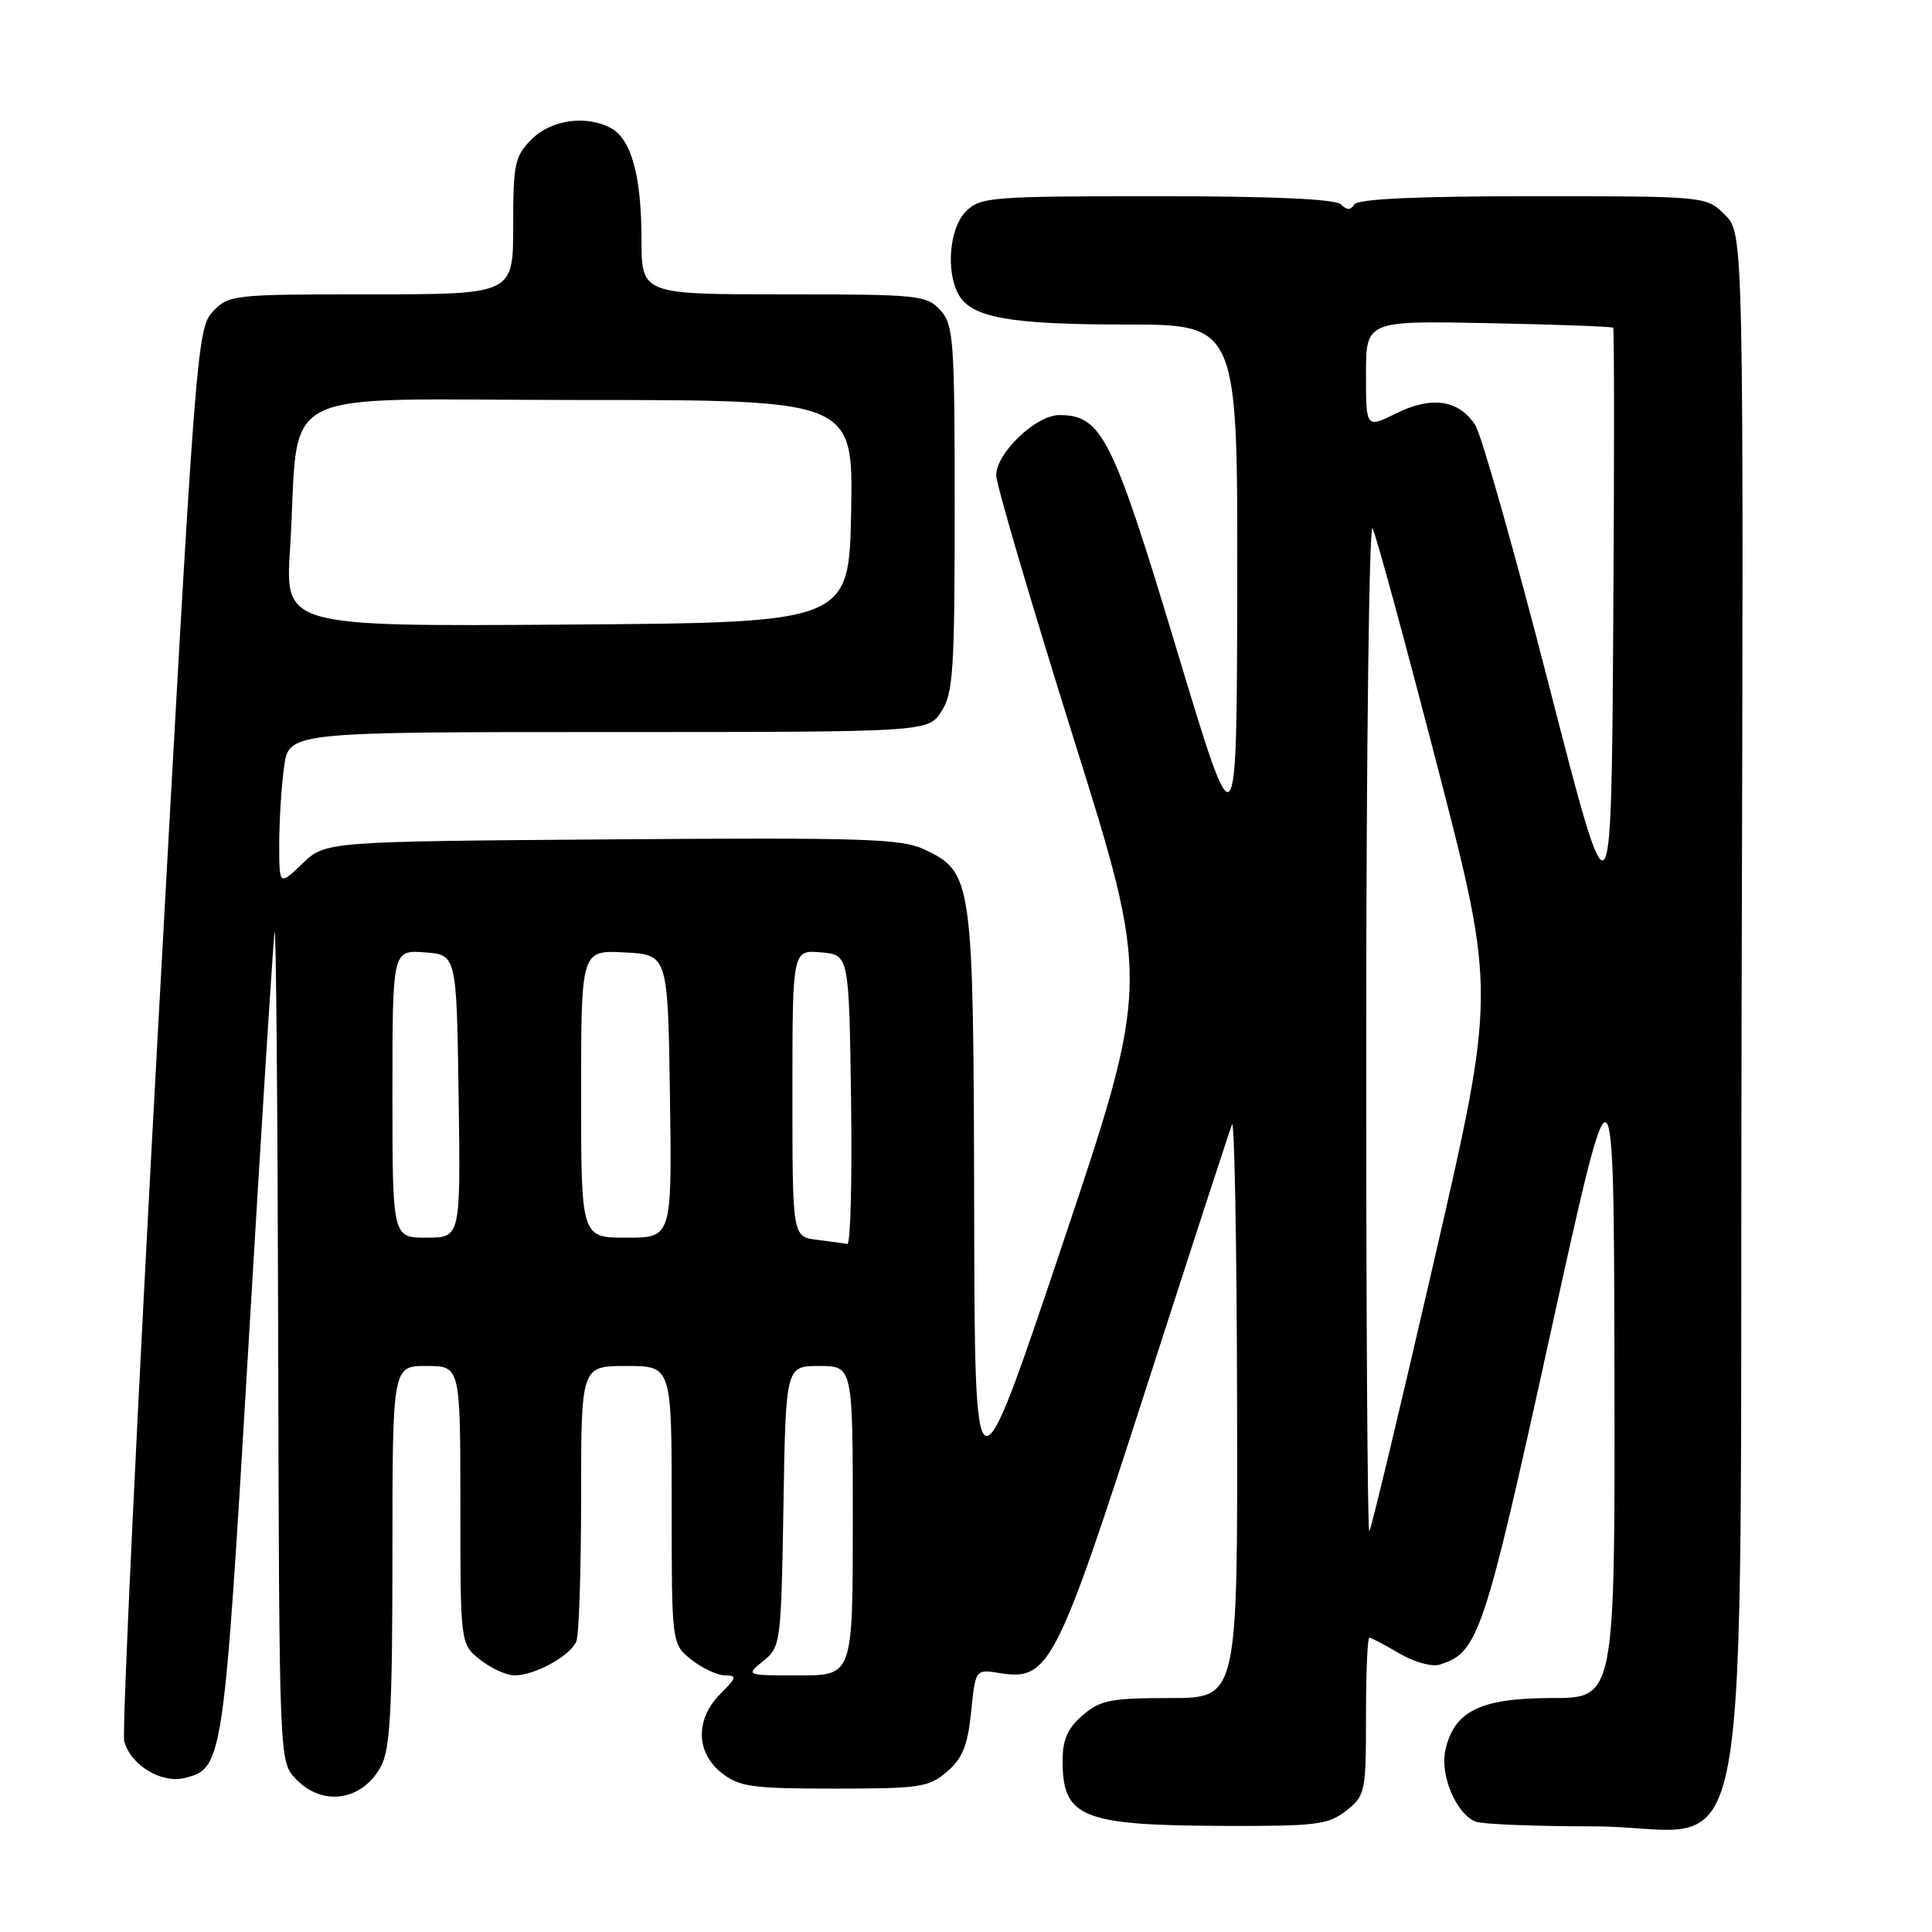 <?xml version="1.0" encoding="UTF-8" standalone="no"?>
<!DOCTYPE svg PUBLIC "-//W3C//DTD SVG 1.1//EN" "http://www.w3.org/Graphics/SVG/1.1/DTD/svg11.dtd" >
<svg xmlns="http://www.w3.org/2000/svg" xmlns:xlink="http://www.w3.org/1999/xlink" version="1.1" viewBox="0 0 256 256">
 <g >
 <path fill="currentColor"
d=" M 178.37 239.93 C 180.91 237.93 181.00 237.50 181.00 227.43 C 181.00 221.69 181.20 217.00 181.44 217.00 C 181.69 217.00 183.47 217.94 185.41 219.08 C 187.41 220.26 189.74 220.90 190.81 220.56 C 195.89 218.95 196.64 216.72 205.38 176.98 C 213.84 138.50 213.84 138.50 213.92 181.75 C 214.00 225.00 214.00 225.00 205.63 225.00 C 196.16 225.00 192.66 226.72 191.51 231.94 C 190.79 235.24 192.99 240.40 195.54 241.38 C 196.44 241.72 203.40 242.00 211.03 242.00 C 232.96 242.00 230.45 255.70 230.77 134.06 C 231.05 30.95 231.05 30.95 228.57 28.48 C 226.09 26.00 226.09 26.00 203.10 26.00 C 187.63 26.00 179.90 26.36 179.45 27.09 C 178.96 27.87 178.47 27.87 177.69 27.09 C 176.97 26.37 168.74 26.00 153.30 26.00 C 131.33 26.00 129.89 26.11 128.00 28.00 C 125.83 30.17 125.30 35.83 126.98 38.96 C 128.65 42.08 133.71 43.00 149.15 43.00 C 164.00 43.00 164.00 43.00 163.94 77.75 C 163.88 112.50 163.88 112.50 155.90 86.00 C 147.43 57.88 145.99 55.00 140.37 55.00 C 137.27 55.00 132.00 60.03 132.00 62.98 C 132.00 64.15 136.59 79.76 142.20 97.66 C 152.41 130.21 152.41 130.21 140.79 164.86 C 129.16 199.50 129.16 199.50 129.08 160.15 C 128.99 116.31 128.89 115.60 122.45 112.54 C 119.48 111.13 114.32 110.97 81.09 111.22 C 43.13 111.50 43.13 111.50 40.06 114.44 C 37.00 117.37 37.00 117.37 37.00 111.83 C 37.00 108.78 37.29 104.19 37.64 101.64 C 38.27 97.00 38.27 97.00 80.61 97.00 C 122.95 97.00 122.95 97.00 124.73 94.29 C 126.30 91.89 126.50 88.87 126.50 67.40 C 126.50 45.02 126.36 43.05 124.60 41.10 C 122.79 39.11 121.73 39.00 103.85 39.00 C 85.00 39.00 85.00 39.00 85.00 31.65 C 85.00 23.34 83.64 18.42 80.96 16.98 C 77.66 15.21 73.05 15.86 70.45 18.45 C 68.21 20.70 68.00 21.68 68.00 29.95 C 68.00 39.00 68.00 39.00 49.17 39.00 C 30.83 39.00 30.29 39.06 28.19 41.30 C 26.10 43.53 25.89 46.25 20.96 136.01 C 18.17 186.83 16.15 229.45 16.46 230.70 C 17.25 233.85 21.38 236.37 24.48 235.59 C 29.55 234.32 29.63 233.77 32.94 178.00 C 34.65 149.12 36.20 124.60 36.39 123.50 C 36.57 122.40 36.79 146.67 36.86 177.44 C 37.00 233.37 37.00 233.37 39.17 235.69 C 42.73 239.47 48.10 238.64 50.54 233.93 C 51.71 231.67 52.00 226.08 52.00 206.05 C 52.00 181.00 52.00 181.00 56.50 181.00 C 61.00 181.00 61.00 181.00 61.00 199.43 C 61.00 217.85 61.00 217.85 63.63 219.93 C 65.08 221.07 67.13 222.00 68.18 222.00 C 70.90 222.00 75.64 219.37 76.38 217.46 C 76.72 216.56 77.00 208.00 77.00 198.42 C 77.00 181.00 77.00 181.00 83.00 181.00 C 89.00 181.00 89.00 181.00 89.00 199.43 C 89.00 217.85 89.00 217.85 91.63 219.93 C 93.08 221.07 95.09 222.00 96.09 222.00 C 97.68 222.00 97.60 222.31 95.45 224.45 C 92.11 227.79 92.19 232.22 95.63 234.93 C 97.98 236.77 99.64 237.00 110.58 237.00 C 121.91 237.00 123.10 236.82 125.49 234.75 C 127.54 232.99 128.23 231.27 128.68 226.83 C 129.26 221.17 129.26 221.17 132.46 221.69 C 138.99 222.75 139.97 220.86 151.85 184.00 C 157.79 165.57 162.92 149.82 163.25 149.00 C 163.57 148.18 163.88 164.94 163.92 186.25 C 164.00 225.00 164.00 225.00 155.06 225.00 C 147.18 225.00 145.79 225.27 143.46 227.28 C 141.46 229.00 140.80 230.50 140.80 233.31 C 140.80 240.80 143.34 241.85 161.62 241.94 C 174.44 241.99 175.97 241.81 178.37 239.93 Z  M 101.14 220.09 C 103.44 218.23 103.51 217.74 103.81 199.59 C 104.12 181.00 104.12 181.00 108.56 181.00 C 113.00 181.00 113.00 181.00 113.00 201.50 C 113.00 222.00 113.00 222.00 105.89 222.00 C 98.78 222.00 98.78 222.00 101.14 220.09 Z  M 181.03 135.92 C 181.05 98.84 181.43 69.17 181.87 70.00 C 182.32 70.83 186.18 85.00 190.45 101.50 C 198.21 131.50 198.21 131.50 190.04 166.98 C 185.55 186.49 181.68 202.66 181.44 202.90 C 181.20 203.14 181.01 173.00 181.03 135.92 Z  M 108.25 164.28 C 105.00 163.87 105.00 163.87 105.00 144.88 C 105.00 125.88 105.00 125.88 108.75 126.19 C 112.50 126.50 112.50 126.50 112.77 145.75 C 112.92 156.34 112.70 164.93 112.27 164.84 C 111.85 164.75 110.04 164.50 108.25 164.28 Z  M 52.00 144.94 C 52.00 125.89 52.00 125.89 56.25 126.19 C 60.50 126.50 60.50 126.50 60.77 145.25 C 61.04 164.00 61.04 164.00 56.52 164.00 C 52.00 164.00 52.00 164.00 52.00 144.94 Z  M 77.00 144.95 C 77.00 125.90 77.00 125.90 82.75 126.20 C 88.50 126.50 88.50 126.50 88.77 145.25 C 89.04 164.00 89.04 164.00 83.02 164.00 C 77.00 164.00 77.00 164.00 77.00 144.95 Z  M 205.23 90.75 C 200.68 73.06 196.29 57.56 195.47 56.31 C 193.28 52.97 189.70 52.45 185.01 54.77 C 181.00 56.75 181.00 56.75 181.00 49.62 C 181.00 42.50 181.00 42.50 197.24 42.82 C 206.17 43.00 213.60 43.27 213.75 43.42 C 213.90 43.57 213.91 61.51 213.76 83.30 C 213.50 122.91 213.50 122.91 205.23 90.75 Z  M 38.43 72.76 C 39.81 50.62 35.21 53.00 76.62 53.00 C 113.05 53.00 113.05 53.00 112.78 67.75 C 112.50 82.50 112.50 82.50 75.14 82.76 C 37.78 83.02 37.78 83.02 38.43 72.76 Z "/>
</g>
</svg>